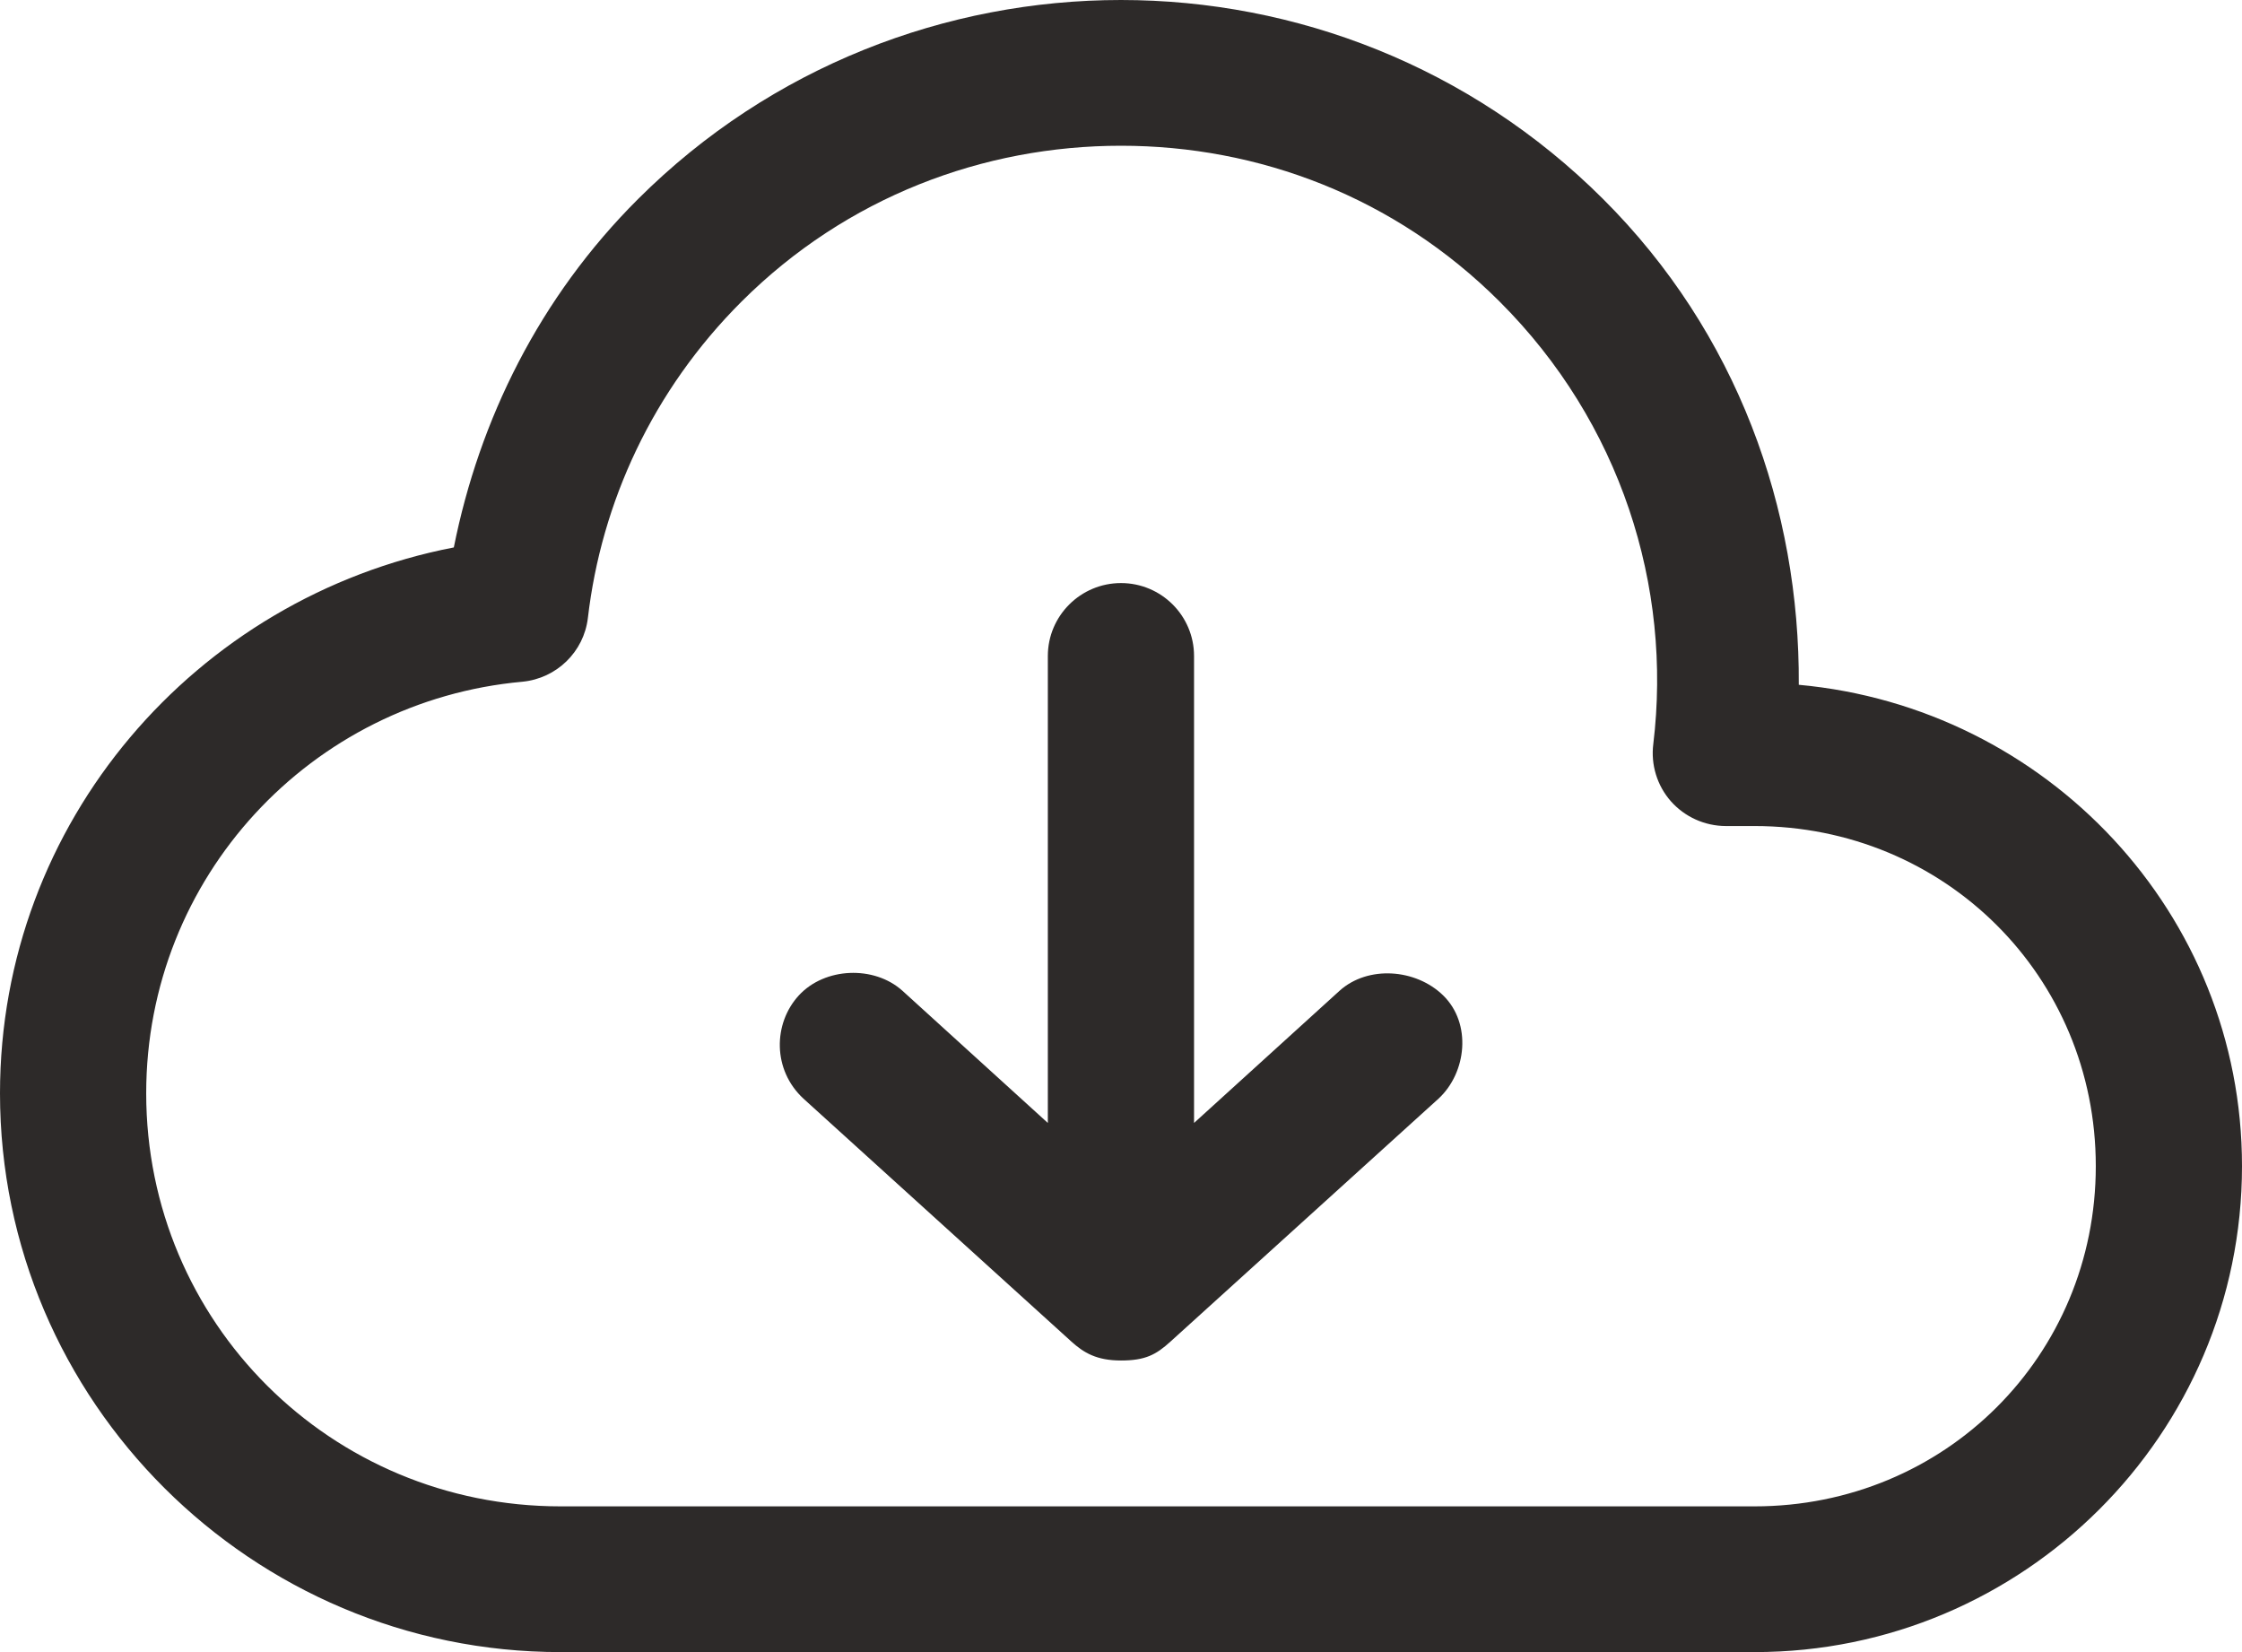 <svg xmlns="http://www.w3.org/2000/svg" width="19" height="14" viewBox="0 0 19 14">
  <path fill="#2D2A29" d="M9.5,0 C8.022,0 6.535,0.562 5.408,1.686 C4.57,2.521 4.062,3.558 3.846,4.639 C1.659,5.062 0,6.966 0,9.265 C0,11.873 2.134,14 4.75,14 L14.87,14 C17.147,14 19,12.153 19,9.882 C19,7.74 17.344,5.995 15.244,5.803 C15.253,4.313 14.723,2.82 13.585,1.686 C12.459,0.563 10.978,0 9.5,0 L9.5,0 Z M9.5,1.235 C10.664,1.235 11.818,1.667 12.707,2.554 C13.736,3.58 14.172,4.972 14.011,6.305 C13.989,6.48 14.043,6.657 14.16,6.79 C14.278,6.923 14.447,6.999 14.624,7 L14.869,7 C16.482,7 17.761,8.275 17.761,9.882 C17.761,11.49 16.482,12.765 14.869,12.765 L4.75,12.765 C2.803,12.765 1.239,11.205 1.239,9.265 C1.239,7.433 2.637,5.939 4.427,5.777 C4.717,5.749 4.948,5.524 4.982,5.237 C5.096,4.258 5.531,3.307 6.286,2.554 C7.175,1.668 8.336,1.235 9.5,1.235 L9.5,1.235 Z M9.5,4.941 C9.158,4.941 8.88,5.218 8.88,5.559 L8.88,9.516 L7.648,8.396 C7.407,8.179 6.989,8.197 6.77,8.435 C6.551,8.673 6.546,9.067 6.809,9.31 L9.08,11.369 C9.184,11.463 9.293,11.529 9.5,11.529 C9.706,11.529 9.797,11.48 9.919,11.369 L12.191,9.31 C12.429,9.09 12.474,8.673 12.23,8.435 C11.998,8.209 11.593,8.179 11.352,8.396 L10.119,9.516 L10.119,5.559 C10.119,5.218 9.842,4.941 9.5,4.941 L9.5,4.941 Z"/>
</svg>
